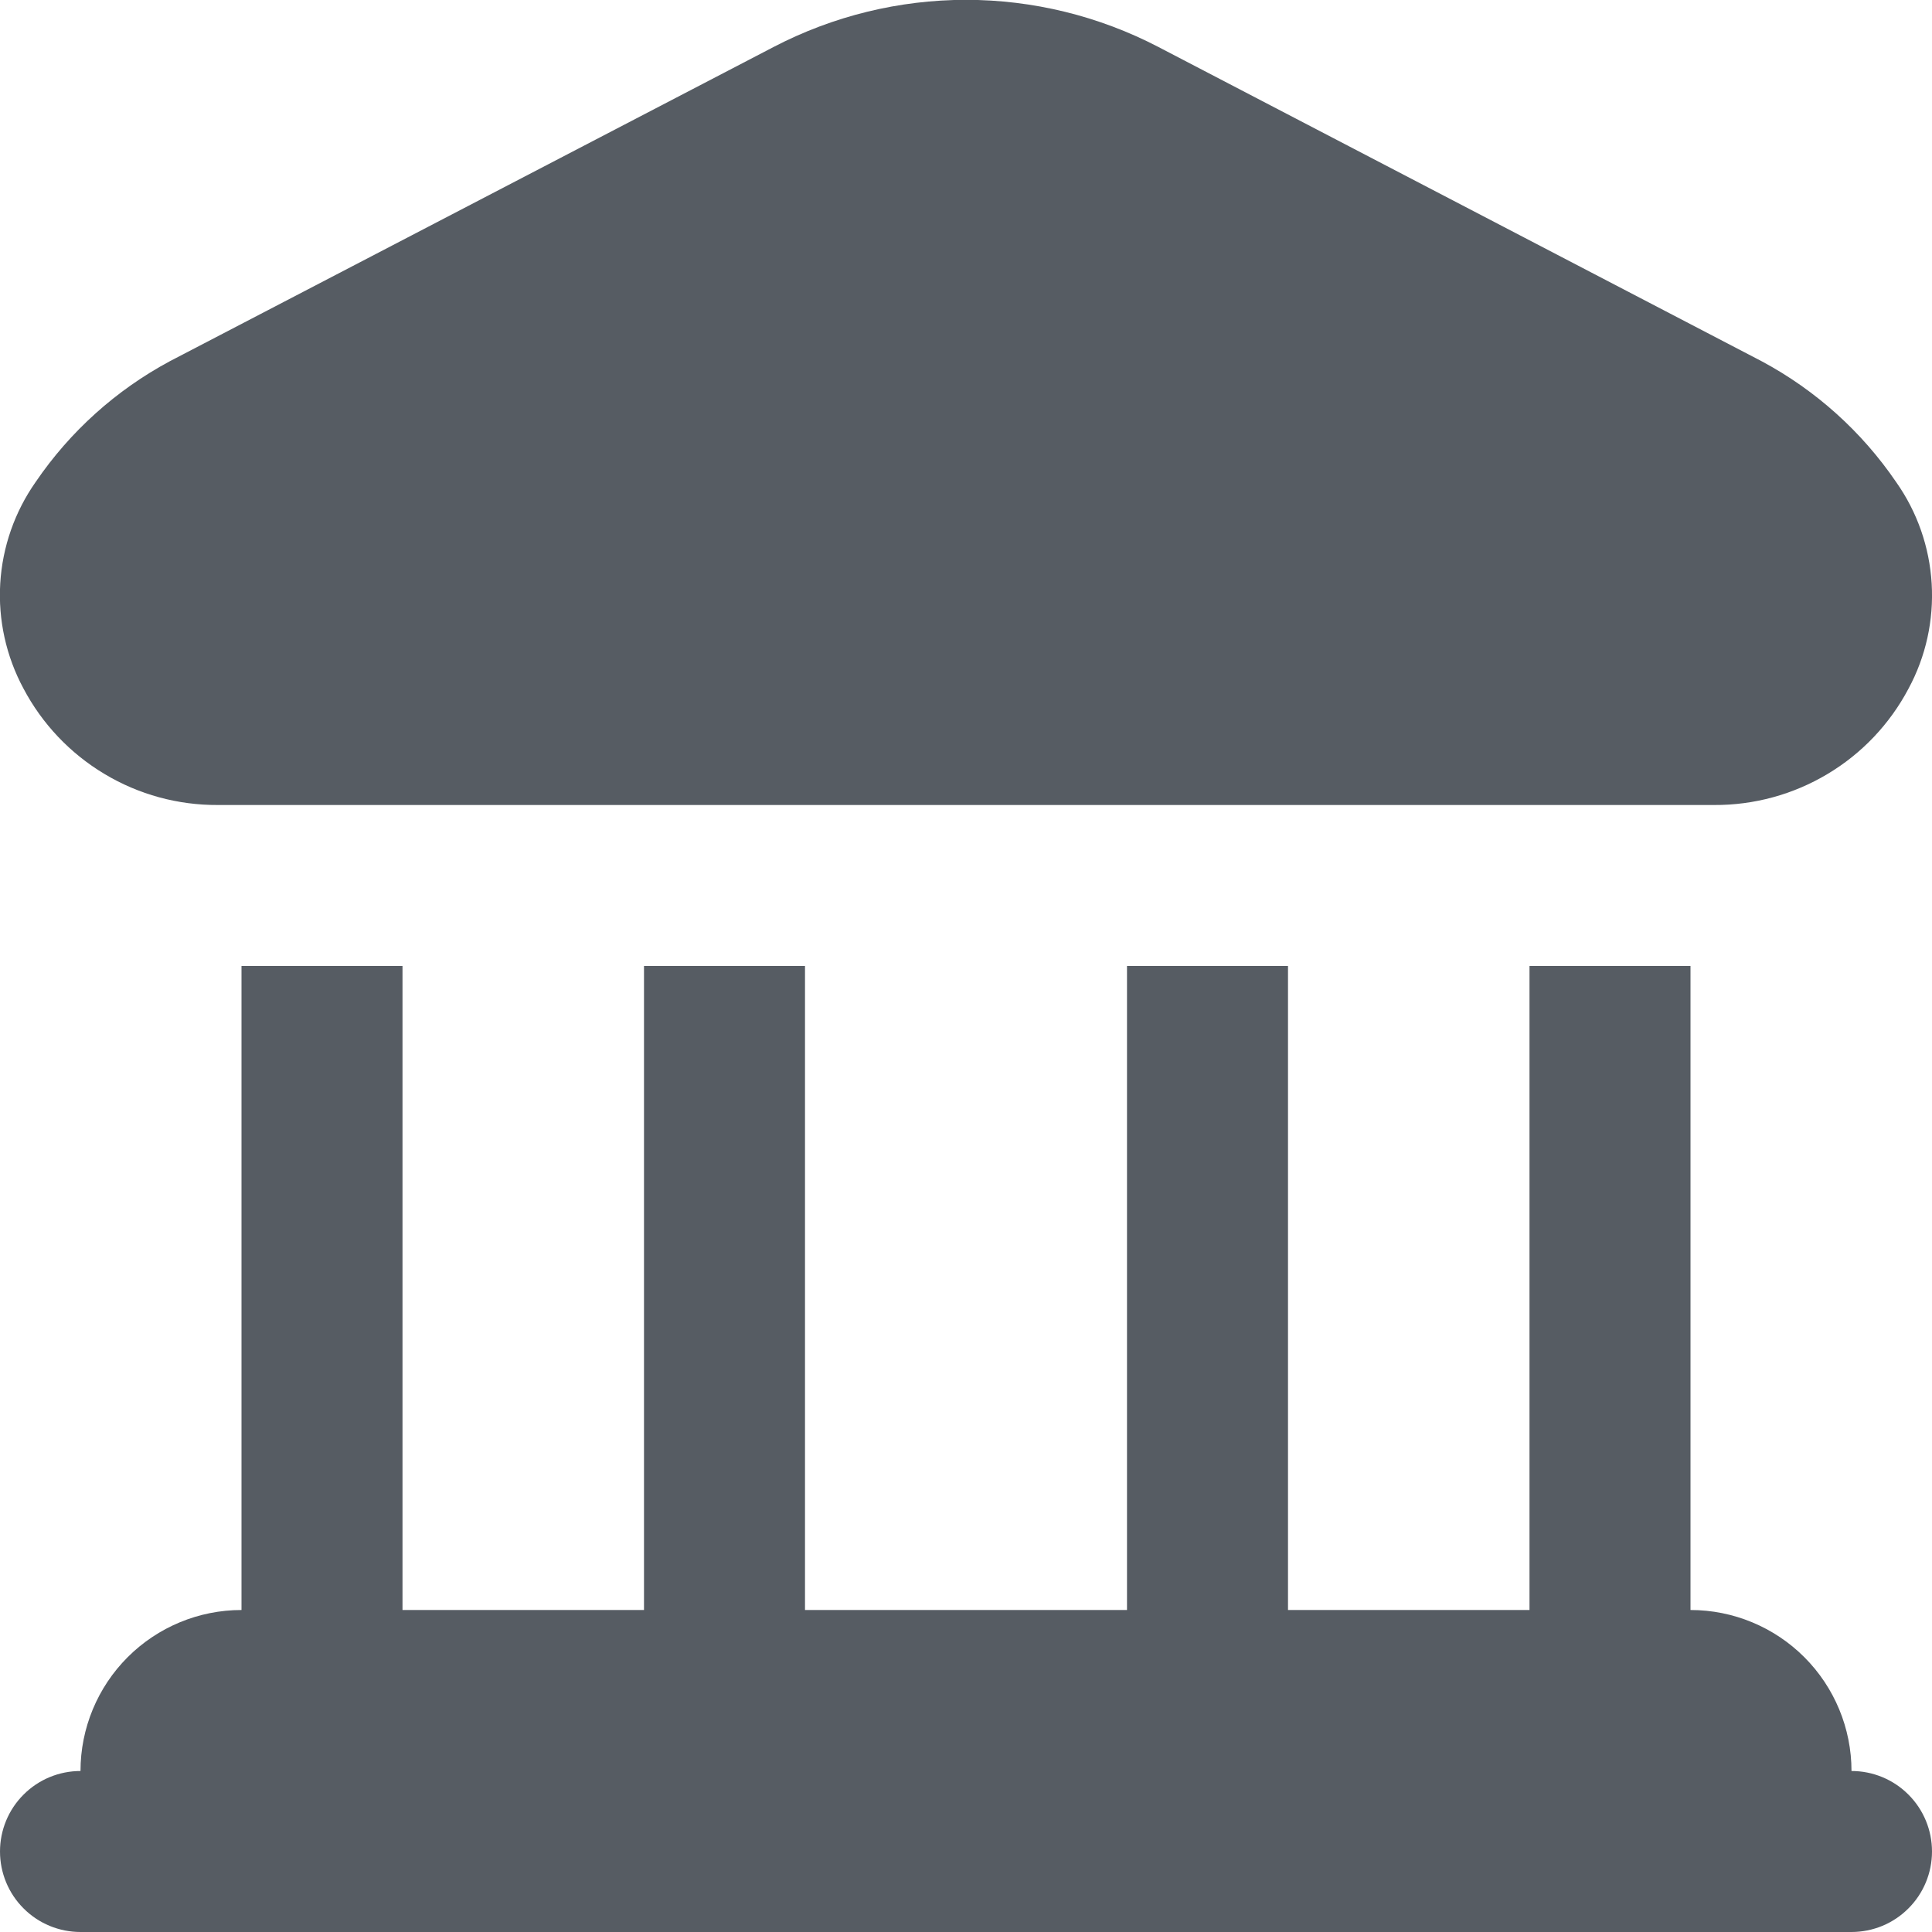 <svg width="24" height="24" viewBox="0 0 24 24" fill="none" xmlns="http://www.w3.org/2000/svg">
<path d="M0.291 8.552C0.076 8.152 -0.024 7.7 0.003 7.247C0.03 6.794 0.183 6.357 0.444 5.986C0.871 5.359 1.443 4.845 2.112 4.486L9.613 0.582C10.35 0.199 11.169 -0.002 12 -0.002C12.831 -0.002 13.65 0.199 14.387 0.582L21.887 4.489C22.556 4.848 23.128 5.362 23.555 5.989C23.817 6.36 23.969 6.797 23.996 7.25C24.023 7.704 23.924 8.155 23.708 8.555C23.476 8.994 23.128 9.361 22.702 9.615C22.276 9.87 21.788 10.003 21.292 10H2.708C2.211 10.003 1.723 9.87 1.297 9.614C0.871 9.359 0.523 8.992 0.291 8.552ZM23 22C23 21.47 22.789 20.961 22.414 20.586C22.039 20.211 21.53 20 21 20V12H19V20H16V12H14V20H10V12H8V20H5V12H3V20C2.47 20 1.961 20.211 1.586 20.586C1.211 20.961 1 21.47 1 22C0.735 22 0.48 22.105 0.293 22.293C0.105 22.48 2.46239e-05 22.735 2.46239e-05 23C2.46239e-05 23.265 0.105 23.52 0.293 23.707C0.48 23.895 0.735 24 1 24H23C23.265 24 23.52 23.895 23.707 23.707C23.895 23.52 24 23.265 24 23C24 22.735 23.895 22.48 23.707 22.293C23.52 22.105 23.265 22 23 22Z" fill="#565C63"/>
</svg>
